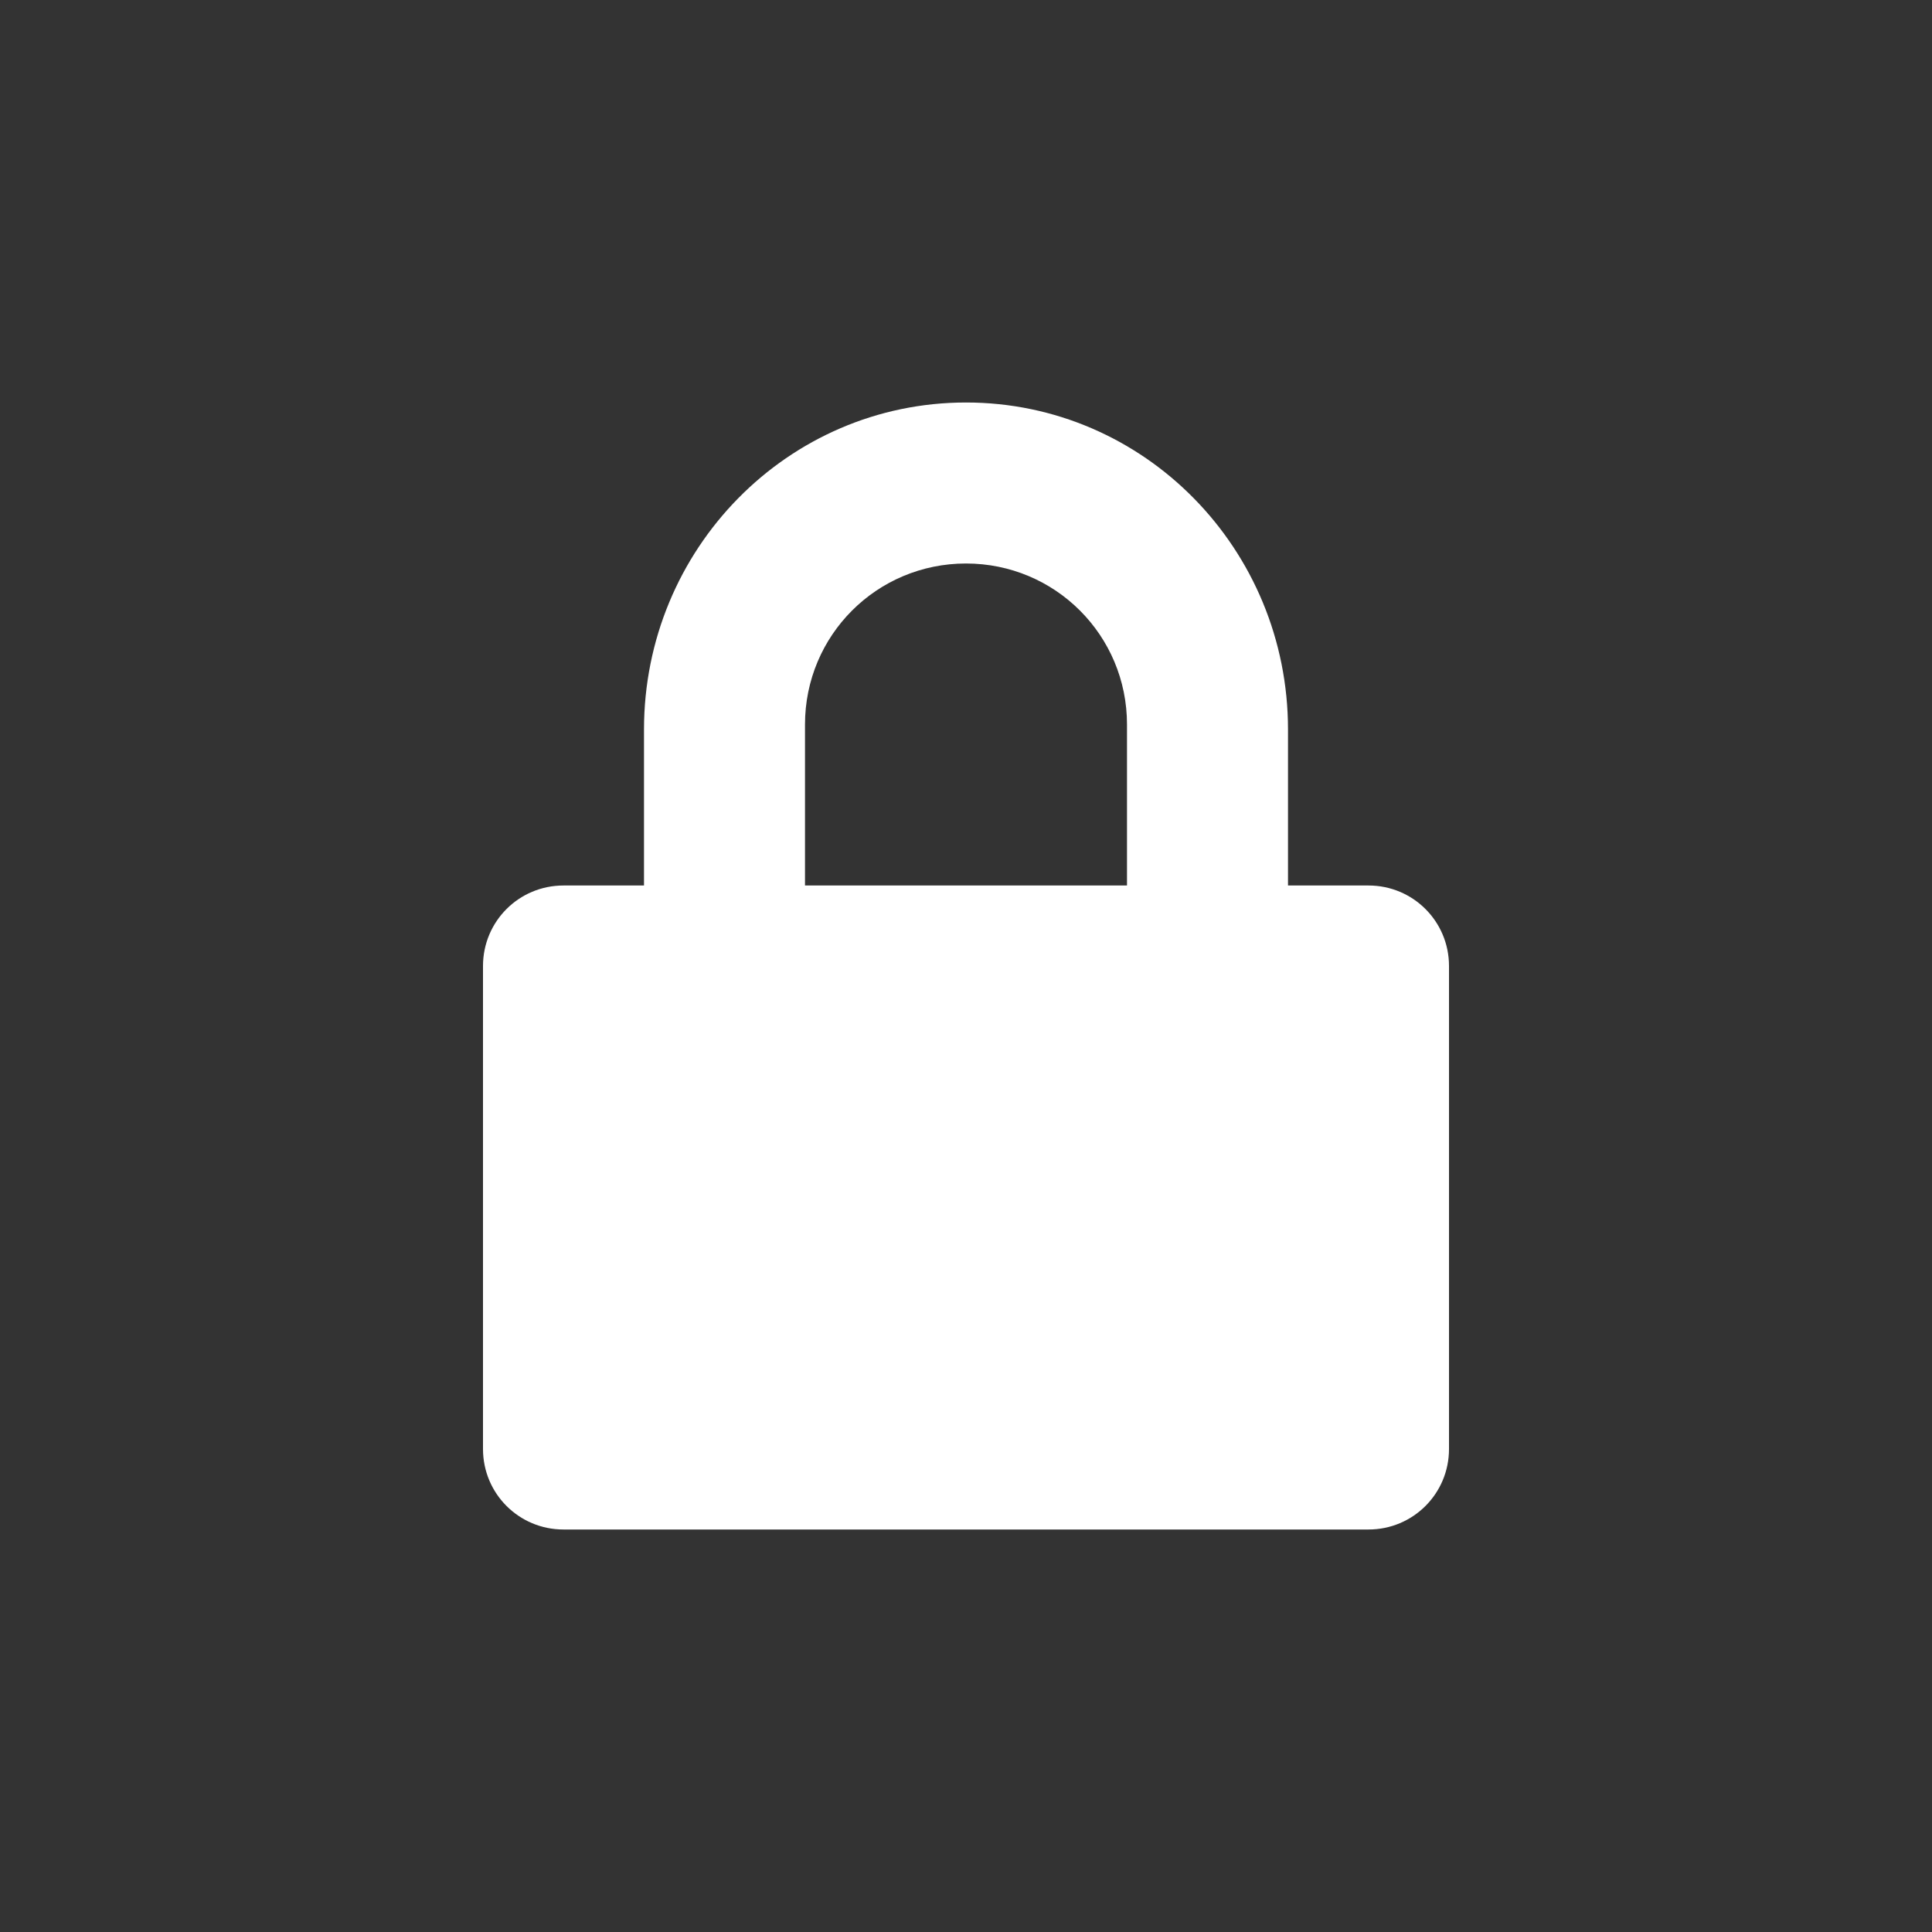 <?xml version="1.0" encoding="UTF-8" standalone="no"?>
<svg xmlns:dc="http://purl.org/dc/elements/1.1/" xmlns:cc="http://creativecommons.org/ns#" xmlns:rdf="http://www.w3.org/1999/02/22-rdf-syntax-ns#" xmlns:svg="http://www.w3.org/2000/svg" xmlns="http://www.w3.org/2000/svg" version="1.1" width="24" height="24" style="enable-background:new" id="svg7384">
    <rect width="100%" height="100%" fill="#333333" stroke="none"/>
    <title id="title8473">
        Paper Symbolic Icon Theme
    </title>
    <path id="path5975" style="color:#ffffff;opacity:1;fill:#ffffff;enable-background:accumulate" d="M 12,5 C 9.784,5 8,6.822 8,9.062 L 8,11 7,11 c -0.554,0 -1,0.446 -1,1 l 0,6 c 0,0.554 0.446,1 1,1 l 10,0 c 0.554,0 1,-0.446 1,-1 l 0,-6 c 0,-0.554 -0.446,-1 -1,-1 l -1,0 0,-1.938 C 16,6.822 14.216,5 12,5 Z m 0,2 c 1.108,0 2,0.892 2,2 l 0,2 -4,0 0,-2 c 0,-1.108 0.892,-2 2,-2 z"/>
</svg>
